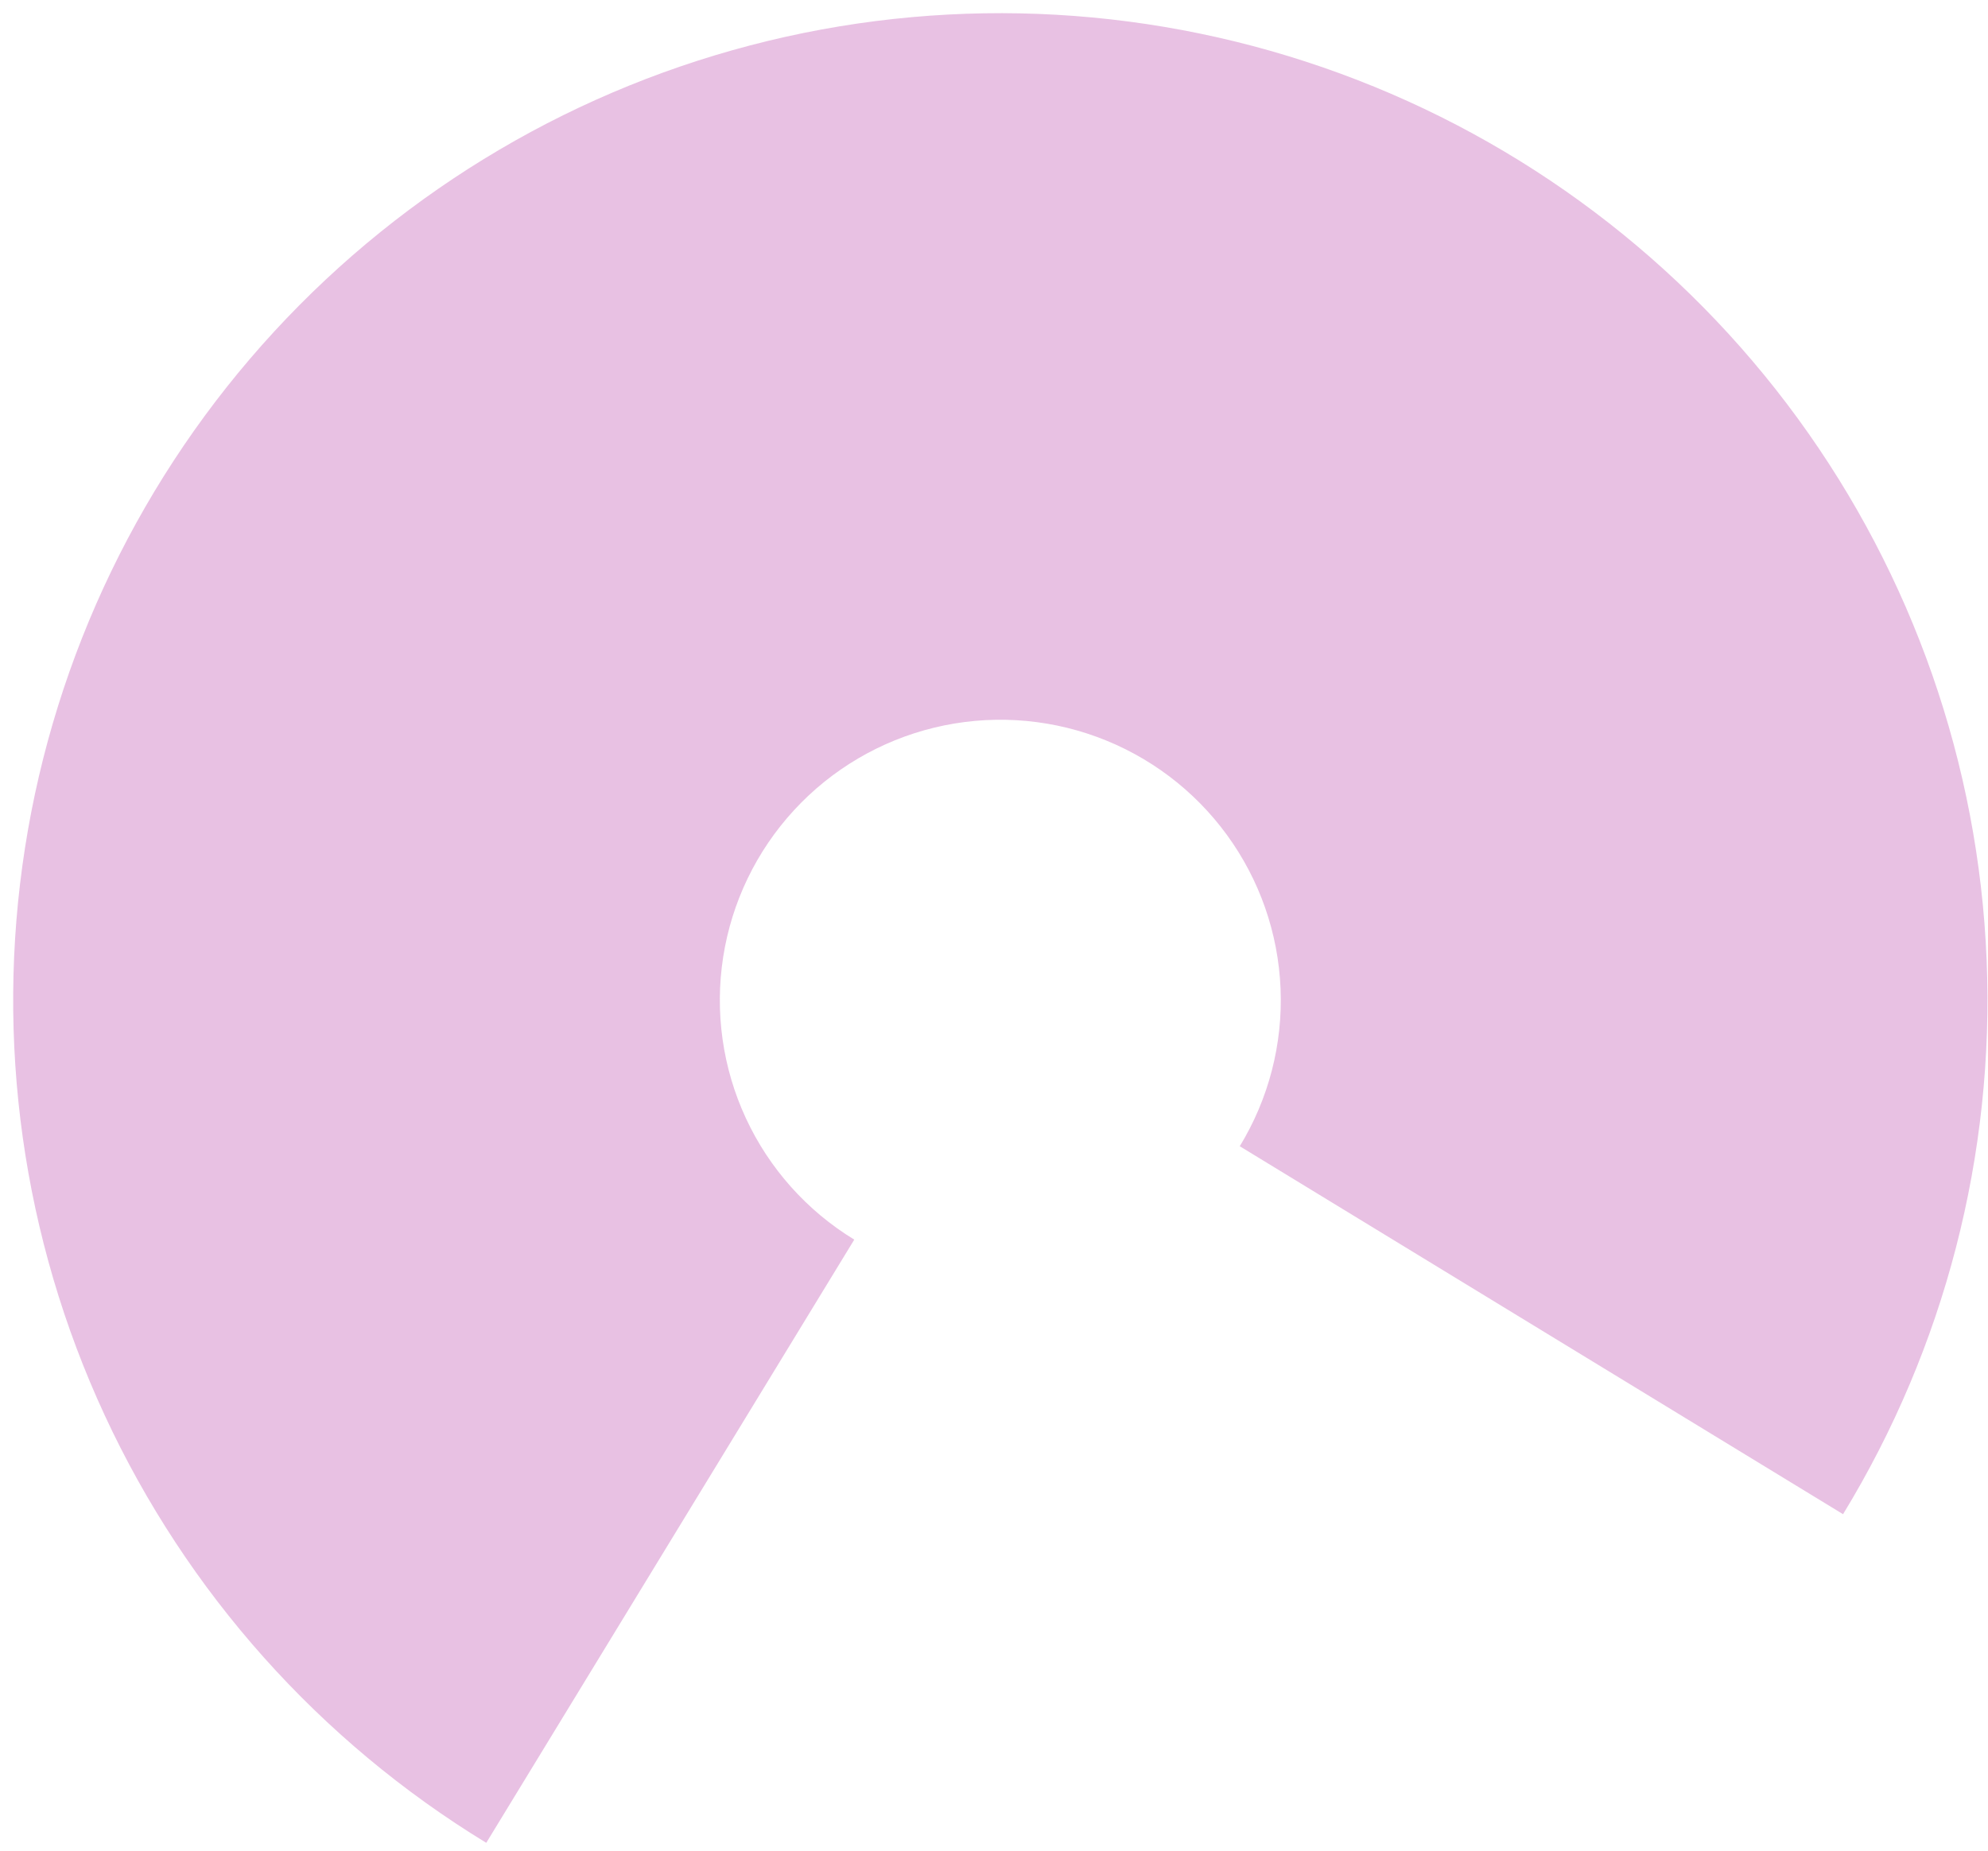 <svg width="145" height="135" viewBox="0 0 145 135" fill="none" xmlns="http://www.w3.org/2000/svg">
<path d="M134.428 110.455C141.844 98.297 145.488 84.215 144.899 69.986C144.311 55.758 139.517 42.024 131.123 30.521C122.729 19.017 111.113 10.261 97.743 5.36C84.372 0.459 69.849 -0.368 56.009 2.985C42.169 6.338 29.634 13.719 19.989 24.196C10.345 34.673 4.023 47.774 1.824 61.844C-0.374 75.913 1.648 90.319 7.637 103.239C13.625 116.159 23.31 127.013 35.467 134.428L62.308 90.426C58.853 88.319 56.101 85.235 54.4 81.564C52.698 77.893 52.124 73.8 52.748 69.802C53.373 65.805 55.169 62.082 57.91 59.105C60.65 56.128 64.212 54.031 68.144 53.078C72.077 52.126 76.203 52.36 80.002 53.753C83.801 55.146 87.102 57.633 89.487 60.902C91.872 64.171 93.234 68.073 93.401 72.116C93.569 76.159 92.533 80.16 90.426 83.614L134.428 110.455Z" fill="#E8C1E3"/>
</svg>
